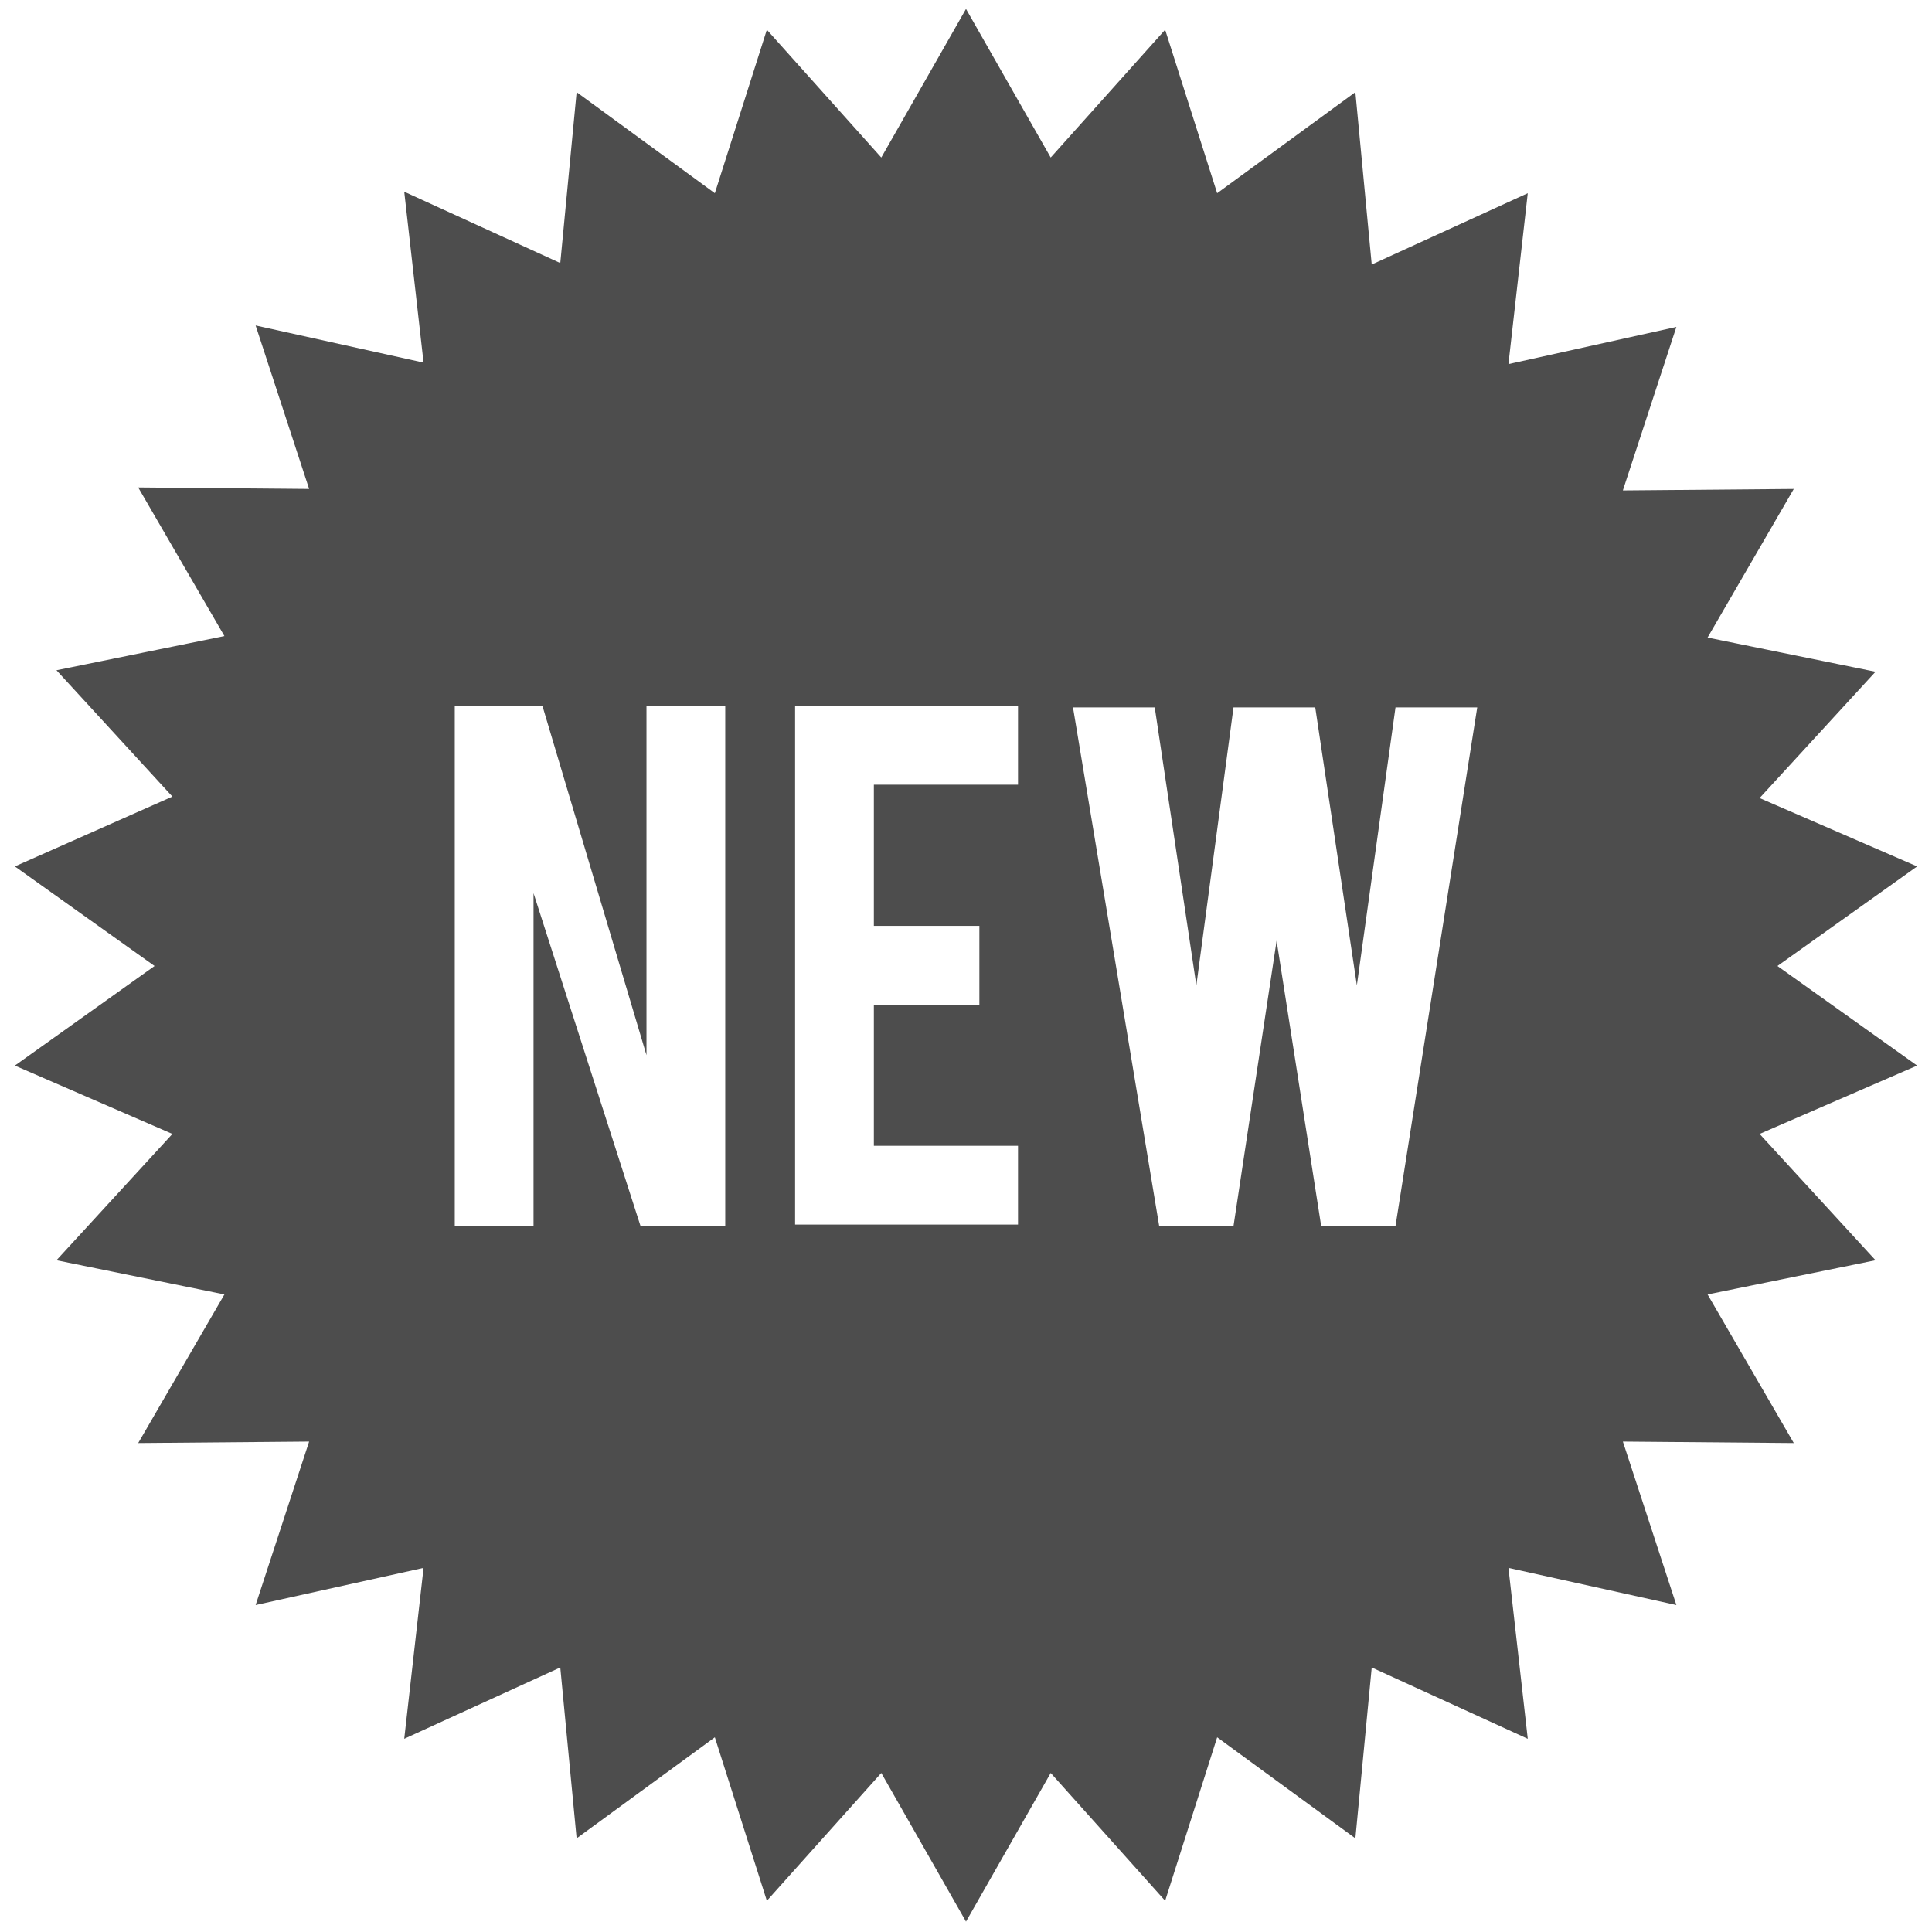 <?xml version="1.0" encoding="utf-8"?>
<!-- Generator: Adobe Illustrator 19.2.1, SVG Export Plug-In . SVG Version: 6.00 Build 0)  -->
<svg version="1.1" id="Layer_1" xmlns="http://www.w3.org/2000/svg" xmlns:xlink="http://www.w3.org/1999/xlink" x="0px" y="0px"
	 viewBox="0 0 130 130" style="enable-background:new 0 0 130 130;" xml:space="preserve">
<style type="text/css">
	.st0{fill:none;}
	.st1{fill:#4D4D4D;}
</style>
<rect class="st0" width="130" height="130"/>
<path class="st1" d="M119.6,65l9.4-6.7l-10.6-4.6l7.8-8.5l-11.3-2.3l5.8-10l-11.5,0.1l3.6-11l-11.3,2.5l1.3-11.5l-10.5,4.8L91.2,6.2
	L81.9,13L78.4,2l-7.7,8.6L65,0.6l-5.7,10L51.6,2l-3.5,11l-9.3-6.8l-1.1,11.5l-10.5-4.8l1.3,11.5l-11.3-2.5l3.6,11L9.3,32.8l5.8,10
	L3.8,45.1l7.8,8.5L1,58.3l9.4,6.7L1,71.7l10.6,4.6l-7.8,8.5l11.3,2.3l-5.8,10l11.5-0.1l-3.6,11l11.3-2.5l-1.3,11.5l10.5-4.8
	l1.1,11.5l9.3-6.8l3.5,11l7.7-8.6l5.7,10l5.7-10l7.7,8.6l3.5-11l9.3,6.8l1.1-11.5l10.5,4.8l-1.3-11.5l11.3,2.5l-3.6-11l11.5,0.1
	l-5.8-10l11.3-2.3l-7.8-8.5l10.6-4.6L119.6,65z M48.8,82.5h-5.7l-7.2-22.4v22.4h-5.3v-35h5.9l7,23.5V47.5h5.3
	C48.8,47.5,48.8,82.5,48.8,82.5z M68.5,52.8h-9.7v9.5h7.1v5.3h-7.1v9.5h9.7v5.3h-15V47.5h15V52.8z M93.9,82.5h-5l-3-19.2L83,82.5h-5
	l-5.8-34.9h5.5l2.8,18.7L83,47.6h5.5l2.8,18.7l2.6-18.7h5.5L93.9,82.5z"/>
</svg>
